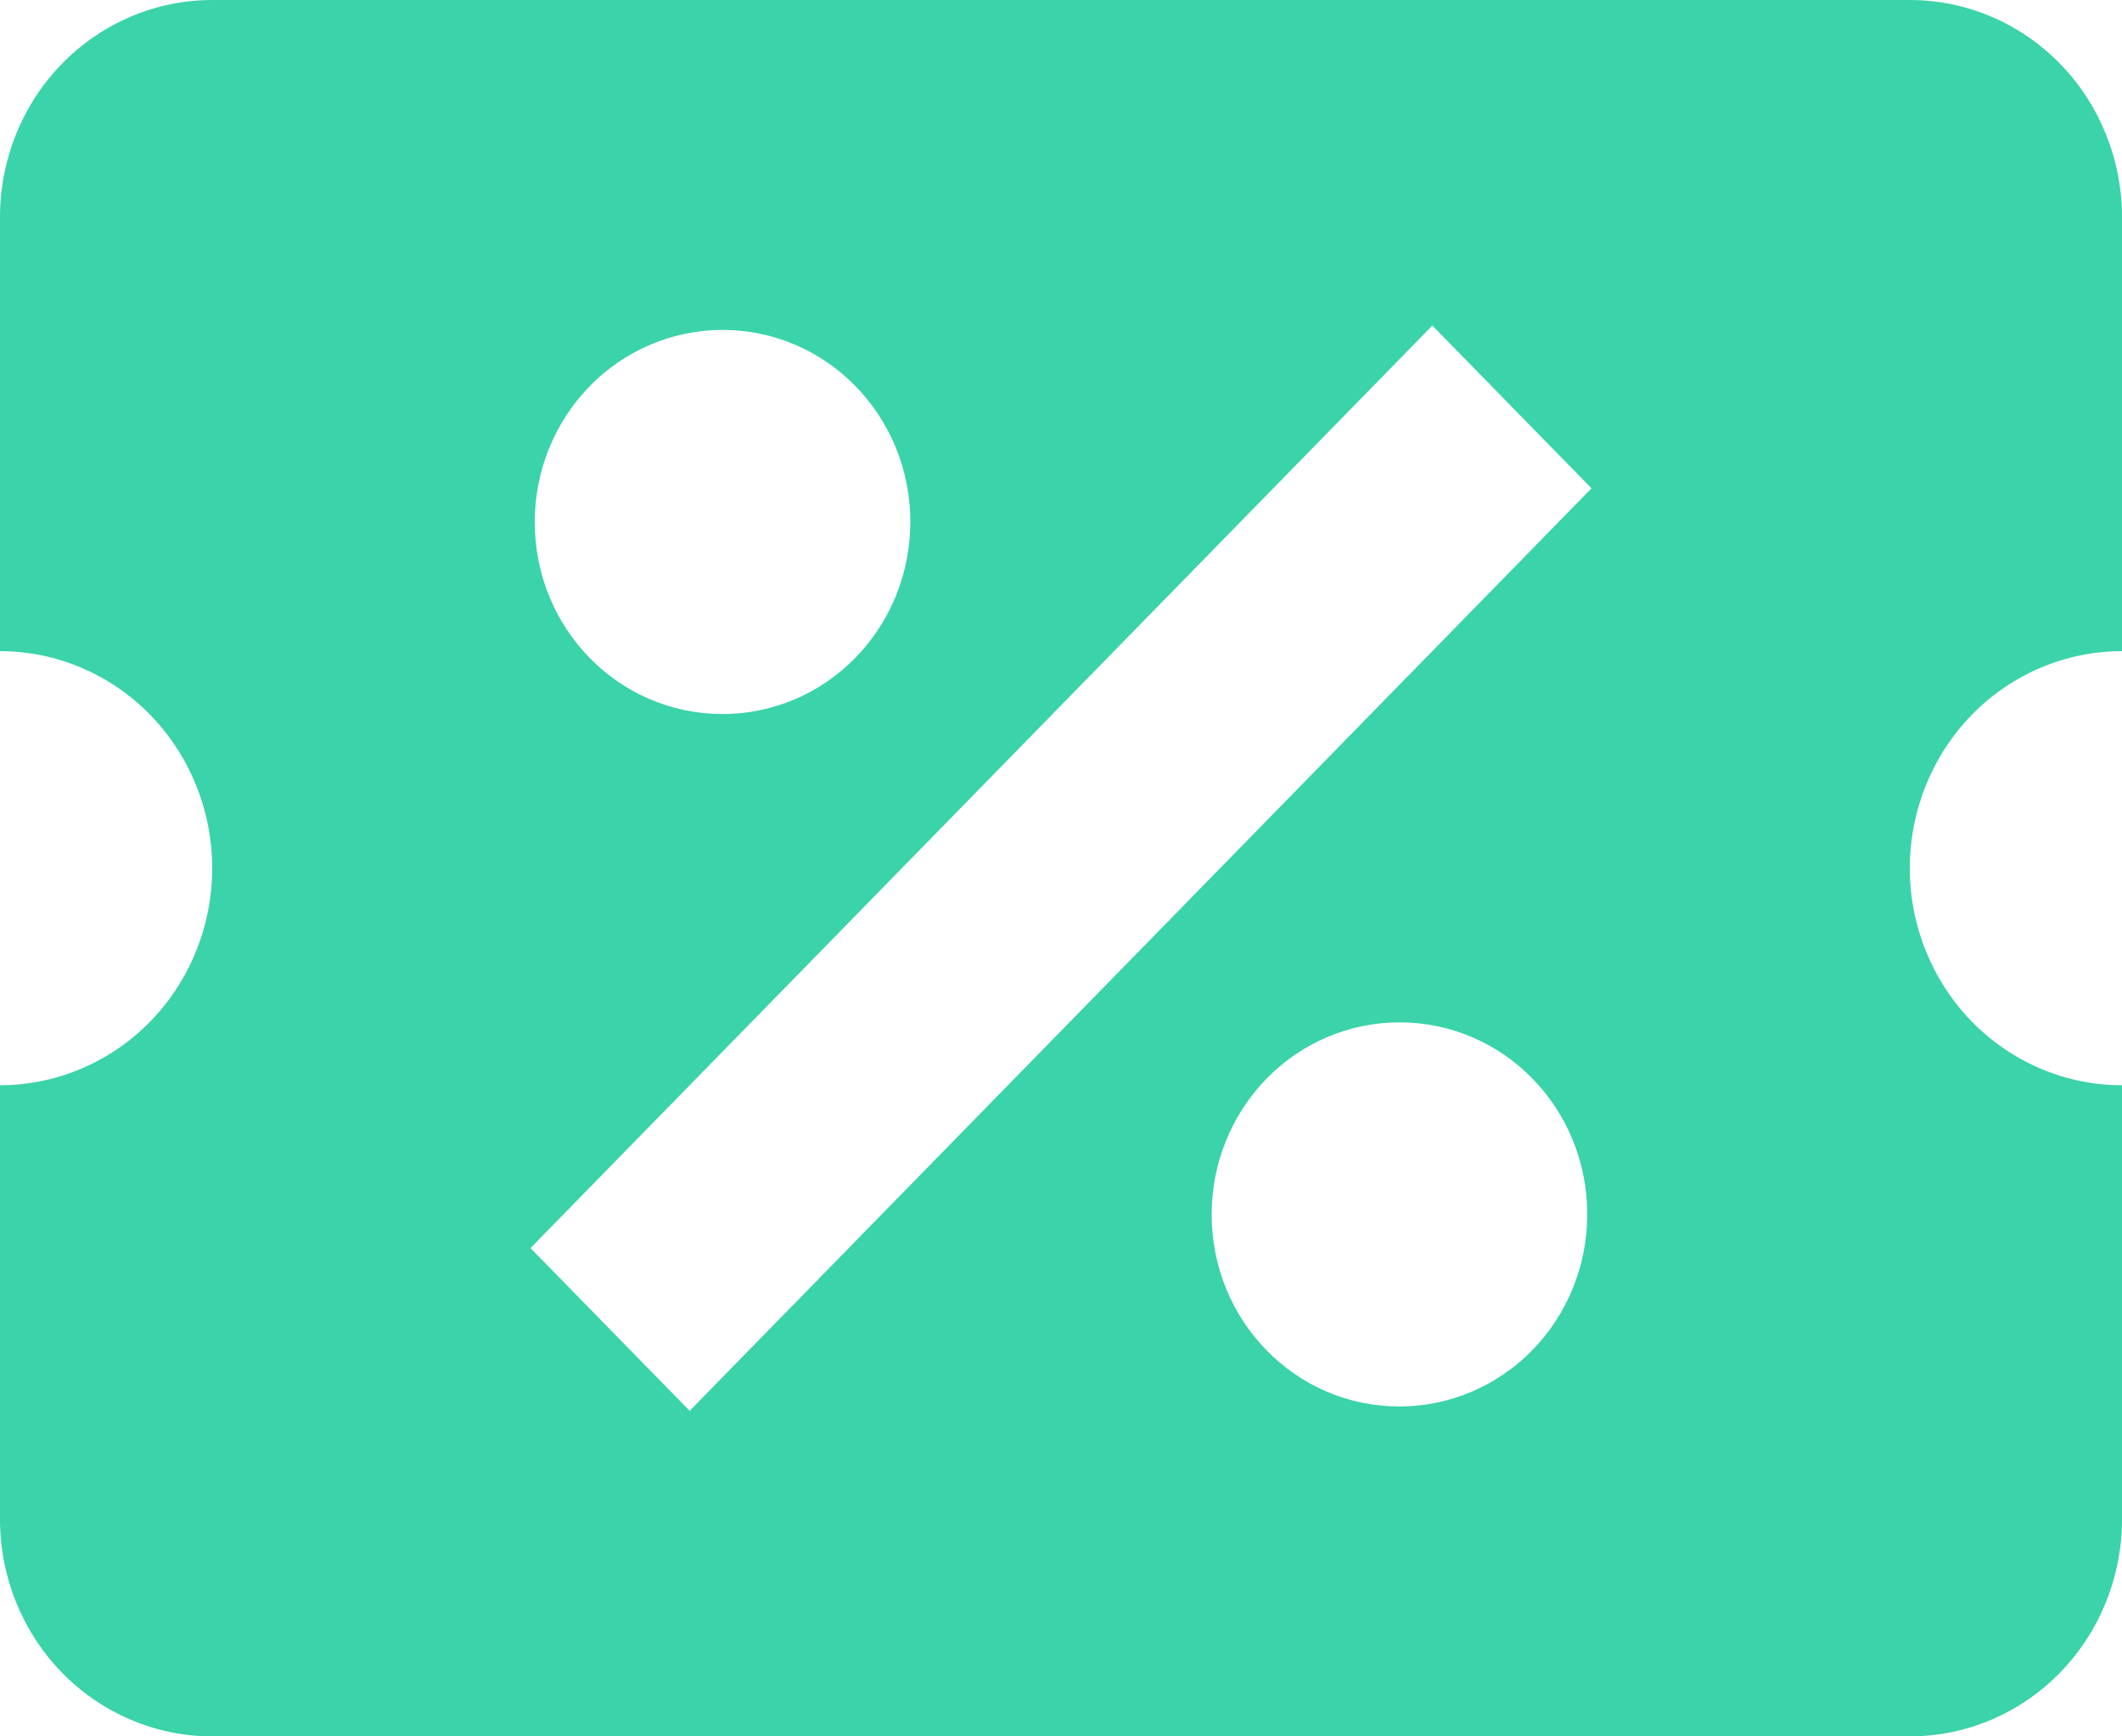 <svg width="22" height="18" viewBox="0 0 22 18" fill="none" xmlns="http://www.w3.org/2000/svg">
<path d="M2.2 0C1.617 0 1.057 0.237 0.644 0.659C0.232 1.081 0 1.653 0 2.25V6.75C0.583 6.75 1.143 6.987 1.556 7.409C1.968 7.831 2.2 8.403 2.2 9C2.2 9.597 1.968 10.169 1.556 10.591C1.143 11.013 0.583 11.25 0 11.25V15.75C0 16.347 0.232 16.919 0.644 17.341C1.057 17.763 1.617 18 2.2 18H19.8C20.384 18 20.943 17.763 21.356 17.341C21.768 16.919 22 16.347 22 15.75V11.25C21.416 11.25 20.857 11.013 20.444 10.591C20.032 10.169 19.8 9.597 19.8 9C19.8 8.403 20.032 7.831 20.444 7.409C20.857 6.987 21.416 6.75 22 6.75V2.25C22 1.653 21.768 1.081 21.356 0.659C20.943 0.237 20.384 0 19.8 0H2.2ZM14.85 3.375L16.5 5.062L7.15 14.625L5.5 12.938L14.85 3.375ZM7.491 3.42C8.569 3.42 9.438 4.309 9.438 5.411C9.438 5.939 9.233 6.446 8.868 6.819C8.503 7.193 8.007 7.402 7.491 7.402C6.413 7.402 5.544 6.514 5.544 5.411C5.544 4.883 5.749 4.377 6.114 4.003C6.479 3.63 6.975 3.42 7.491 3.42ZM14.509 10.598C15.587 10.598 16.456 11.486 16.456 12.589C16.456 13.117 16.251 13.623 15.886 13.997C15.521 14.37 15.025 14.58 14.509 14.58C13.431 14.58 12.562 13.691 12.562 12.589C12.562 12.061 12.767 11.554 13.132 11.181C13.497 10.807 13.993 10.598 14.509 10.598Z" fill="#3BD3A9"/>
</svg>
